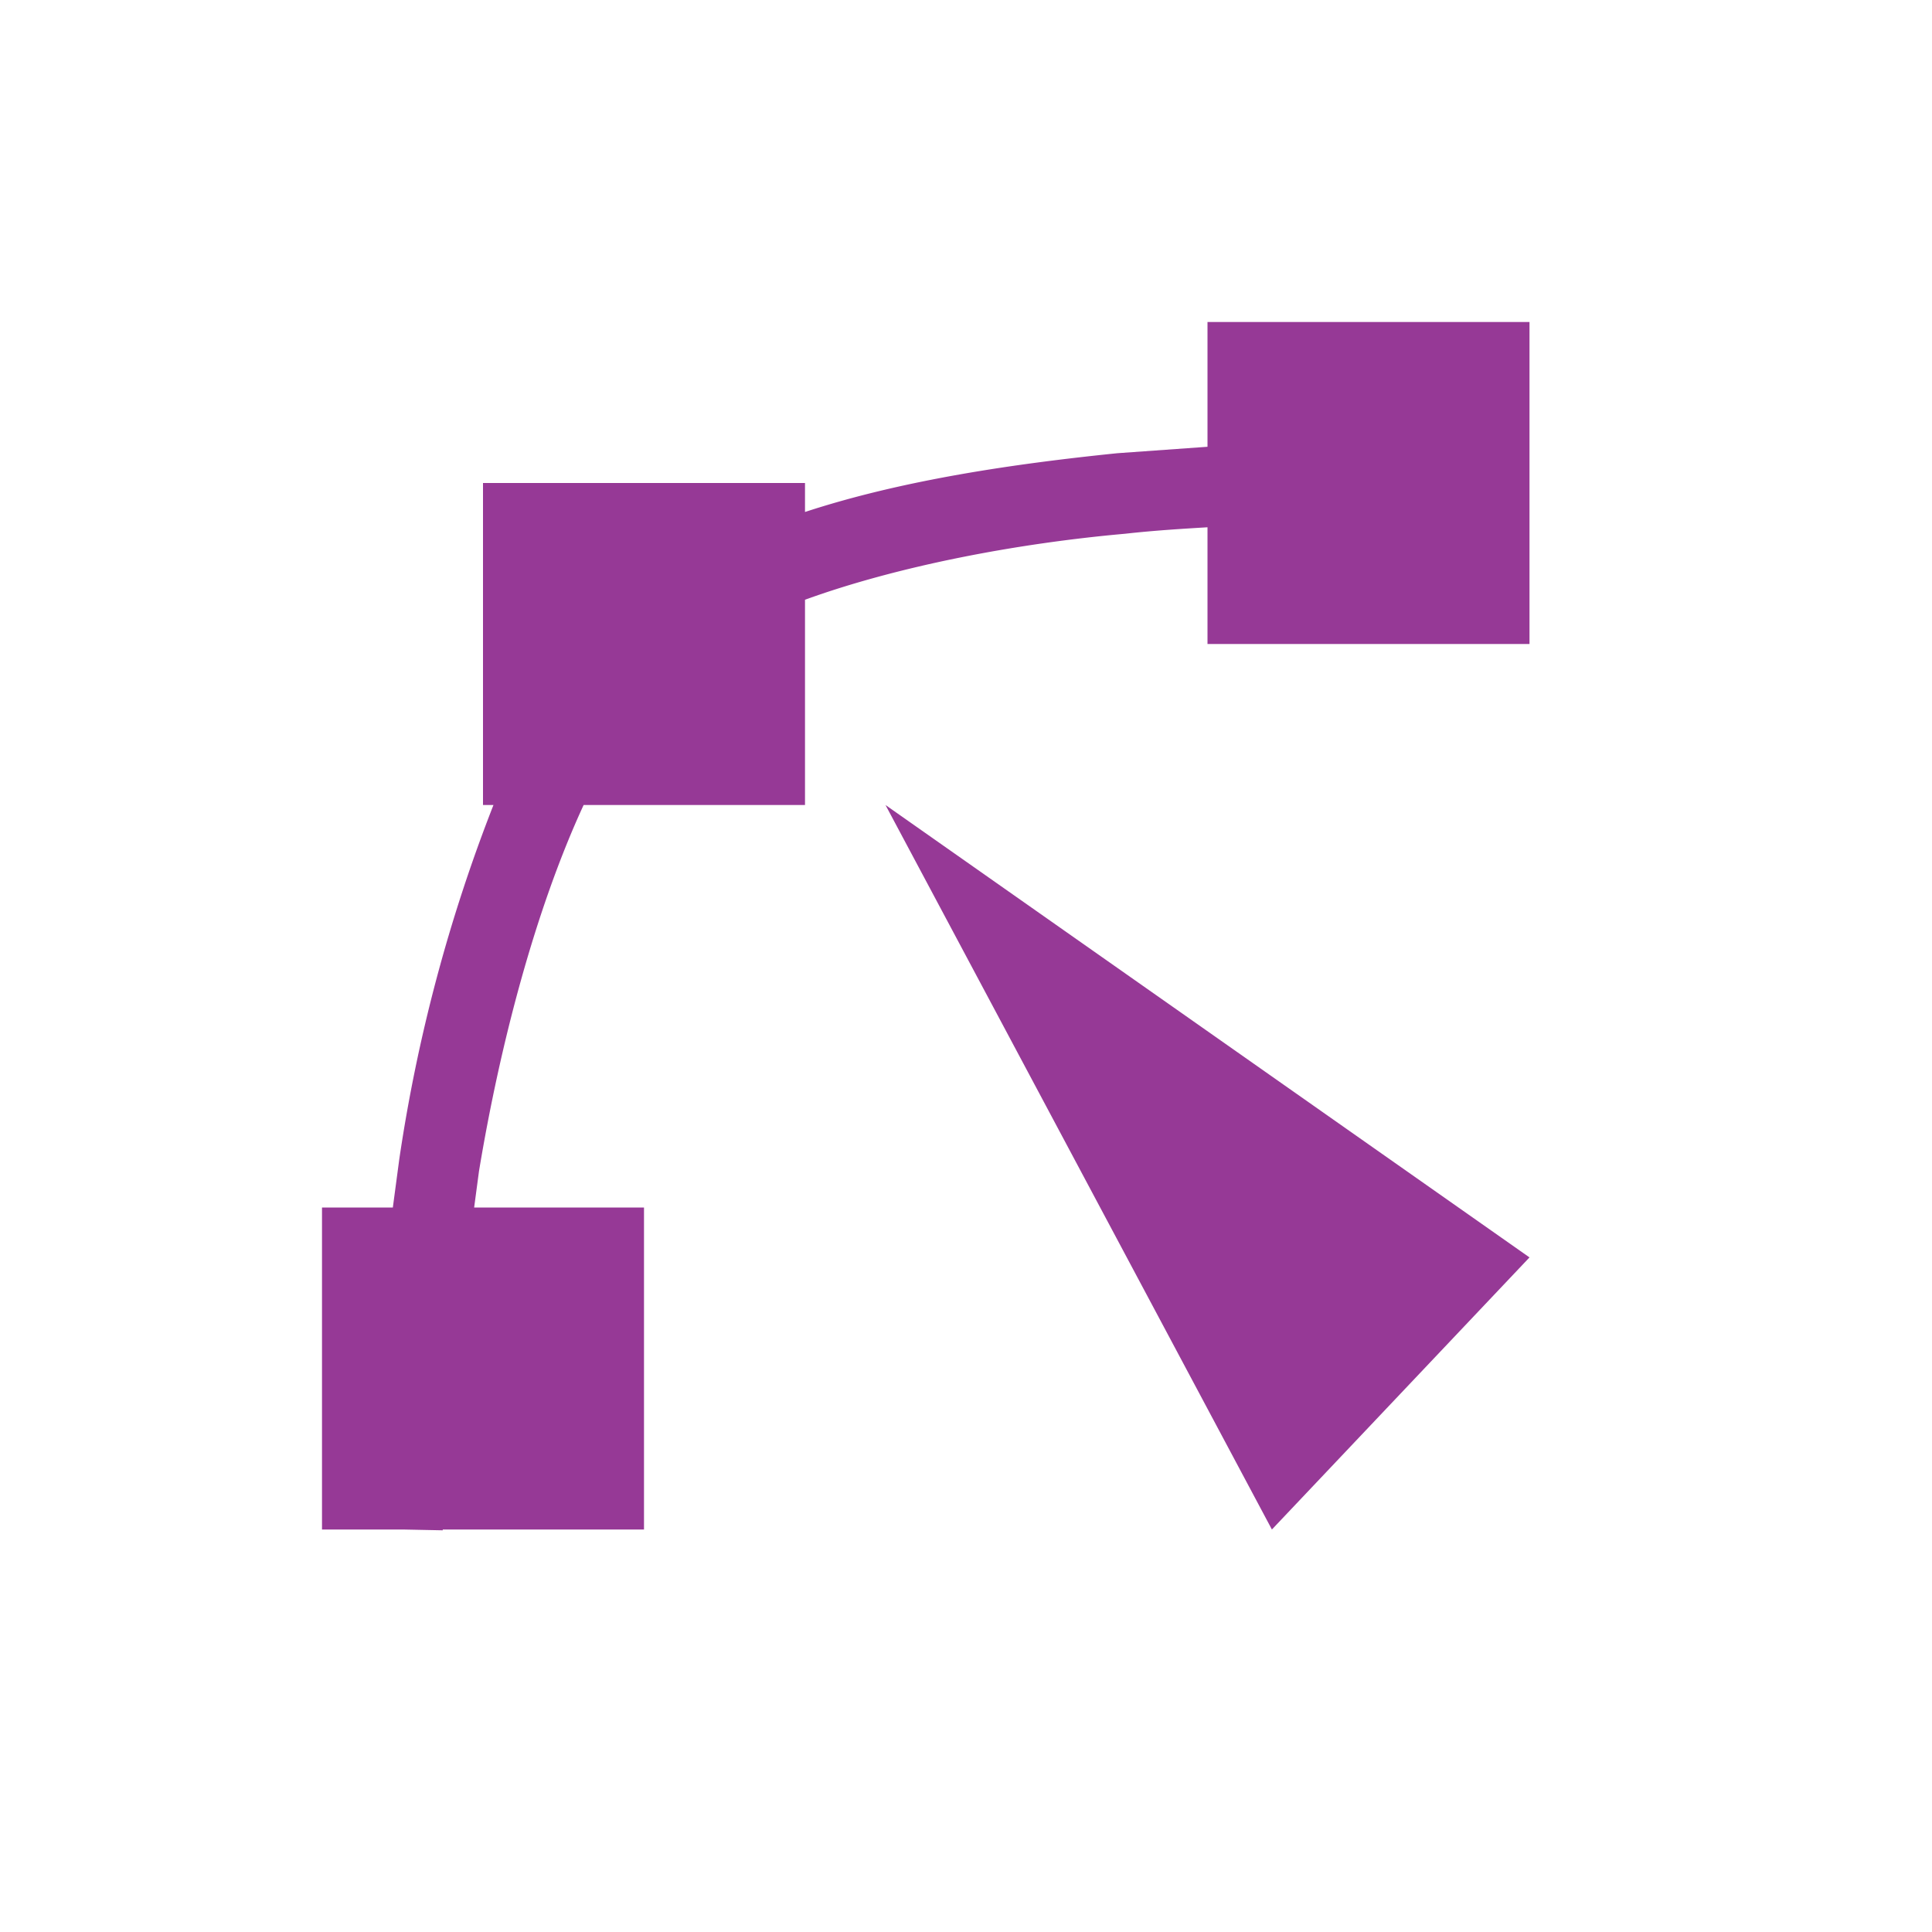 <?xml version="1.0" encoding="UTF-8" standalone="no"?>
<svg
   xmlns:dc="http://purl.org/dc/elements/1.1/"
   xmlns:cc="http://creativecommons.org/ns#"
   xmlns:rdf="http://www.w3.org/1999/02/22-rdf-syntax-ns#"
   xmlns:svg="http://www.w3.org/2000/svg"
   xmlns="http://www.w3.org/2000/svg"
   xmlns:sodipodi="http://sodipodi.sourceforge.net/DTD/sodipodi-0.dtd"
   xmlns:inkscape="http://www.inkscape.org/namespaces/inkscape"
   width="24"
   height="24"
   version="1.1"
   id="svg7"
   sodipodi:docname="tool-node-editor.svg"
   inkscape:version="0.92.4 (5da689c313, 2019-01-14)">
  <sodipodi:namedview
     pagecolor="#ffffff"
     bordercolor="#666666"
     borderopacity="1"
     objecttolerance="10"
     gridtolerance="10"
     guidetolerance="10"
     inkscape:pageopacity="0"
     inkscape:pageshadow="2"
     inkscape:window-width="1078"
     inkscape:window-height="480"
     id="namedview9"
     showgrid="false"
     inkscape:zoom="9.8333333"
     inkscape:cx="-0.81355932"
     inkscape:cy="12"
     inkscape:window-x="0"
     inkscape:window-y="28"
     inkscape:window-maximized="0"
     inkscape:current-layer="svg7" />
  <defs
     id="defs3">
    <style
       id="current-color-scheme" />
  </defs>
  <path
     d="M 15,4 V 5.55 L 13.88,5.63 C 12.61,5.76 11.22,5.96 10,6.36 V 6 H 6 v 4 H 6.13 A 20.1,20.1 0 0 0 4.96,14.4 L 4.88,15 H 4 v 4 h 1 l 0.5,0.01 V 19 H 8 V 15 H 5.89 L 5.95,14.55 C 6.21,12.98 6.65,11.3 7.25,10 H 10 V 7.45 C 11.16,7.03 12.63,6.75 13.98,6.63 14.34,6.59 14.67,6.57 15,6.55 V 8 h 4 V 4 Z m -4,6 4.8,9 3.2,-3.38 z"
     id="path5"
     inkscape:connector-curvature="0"
     style="color:#963996;fill:currentColor" />
</svg>
